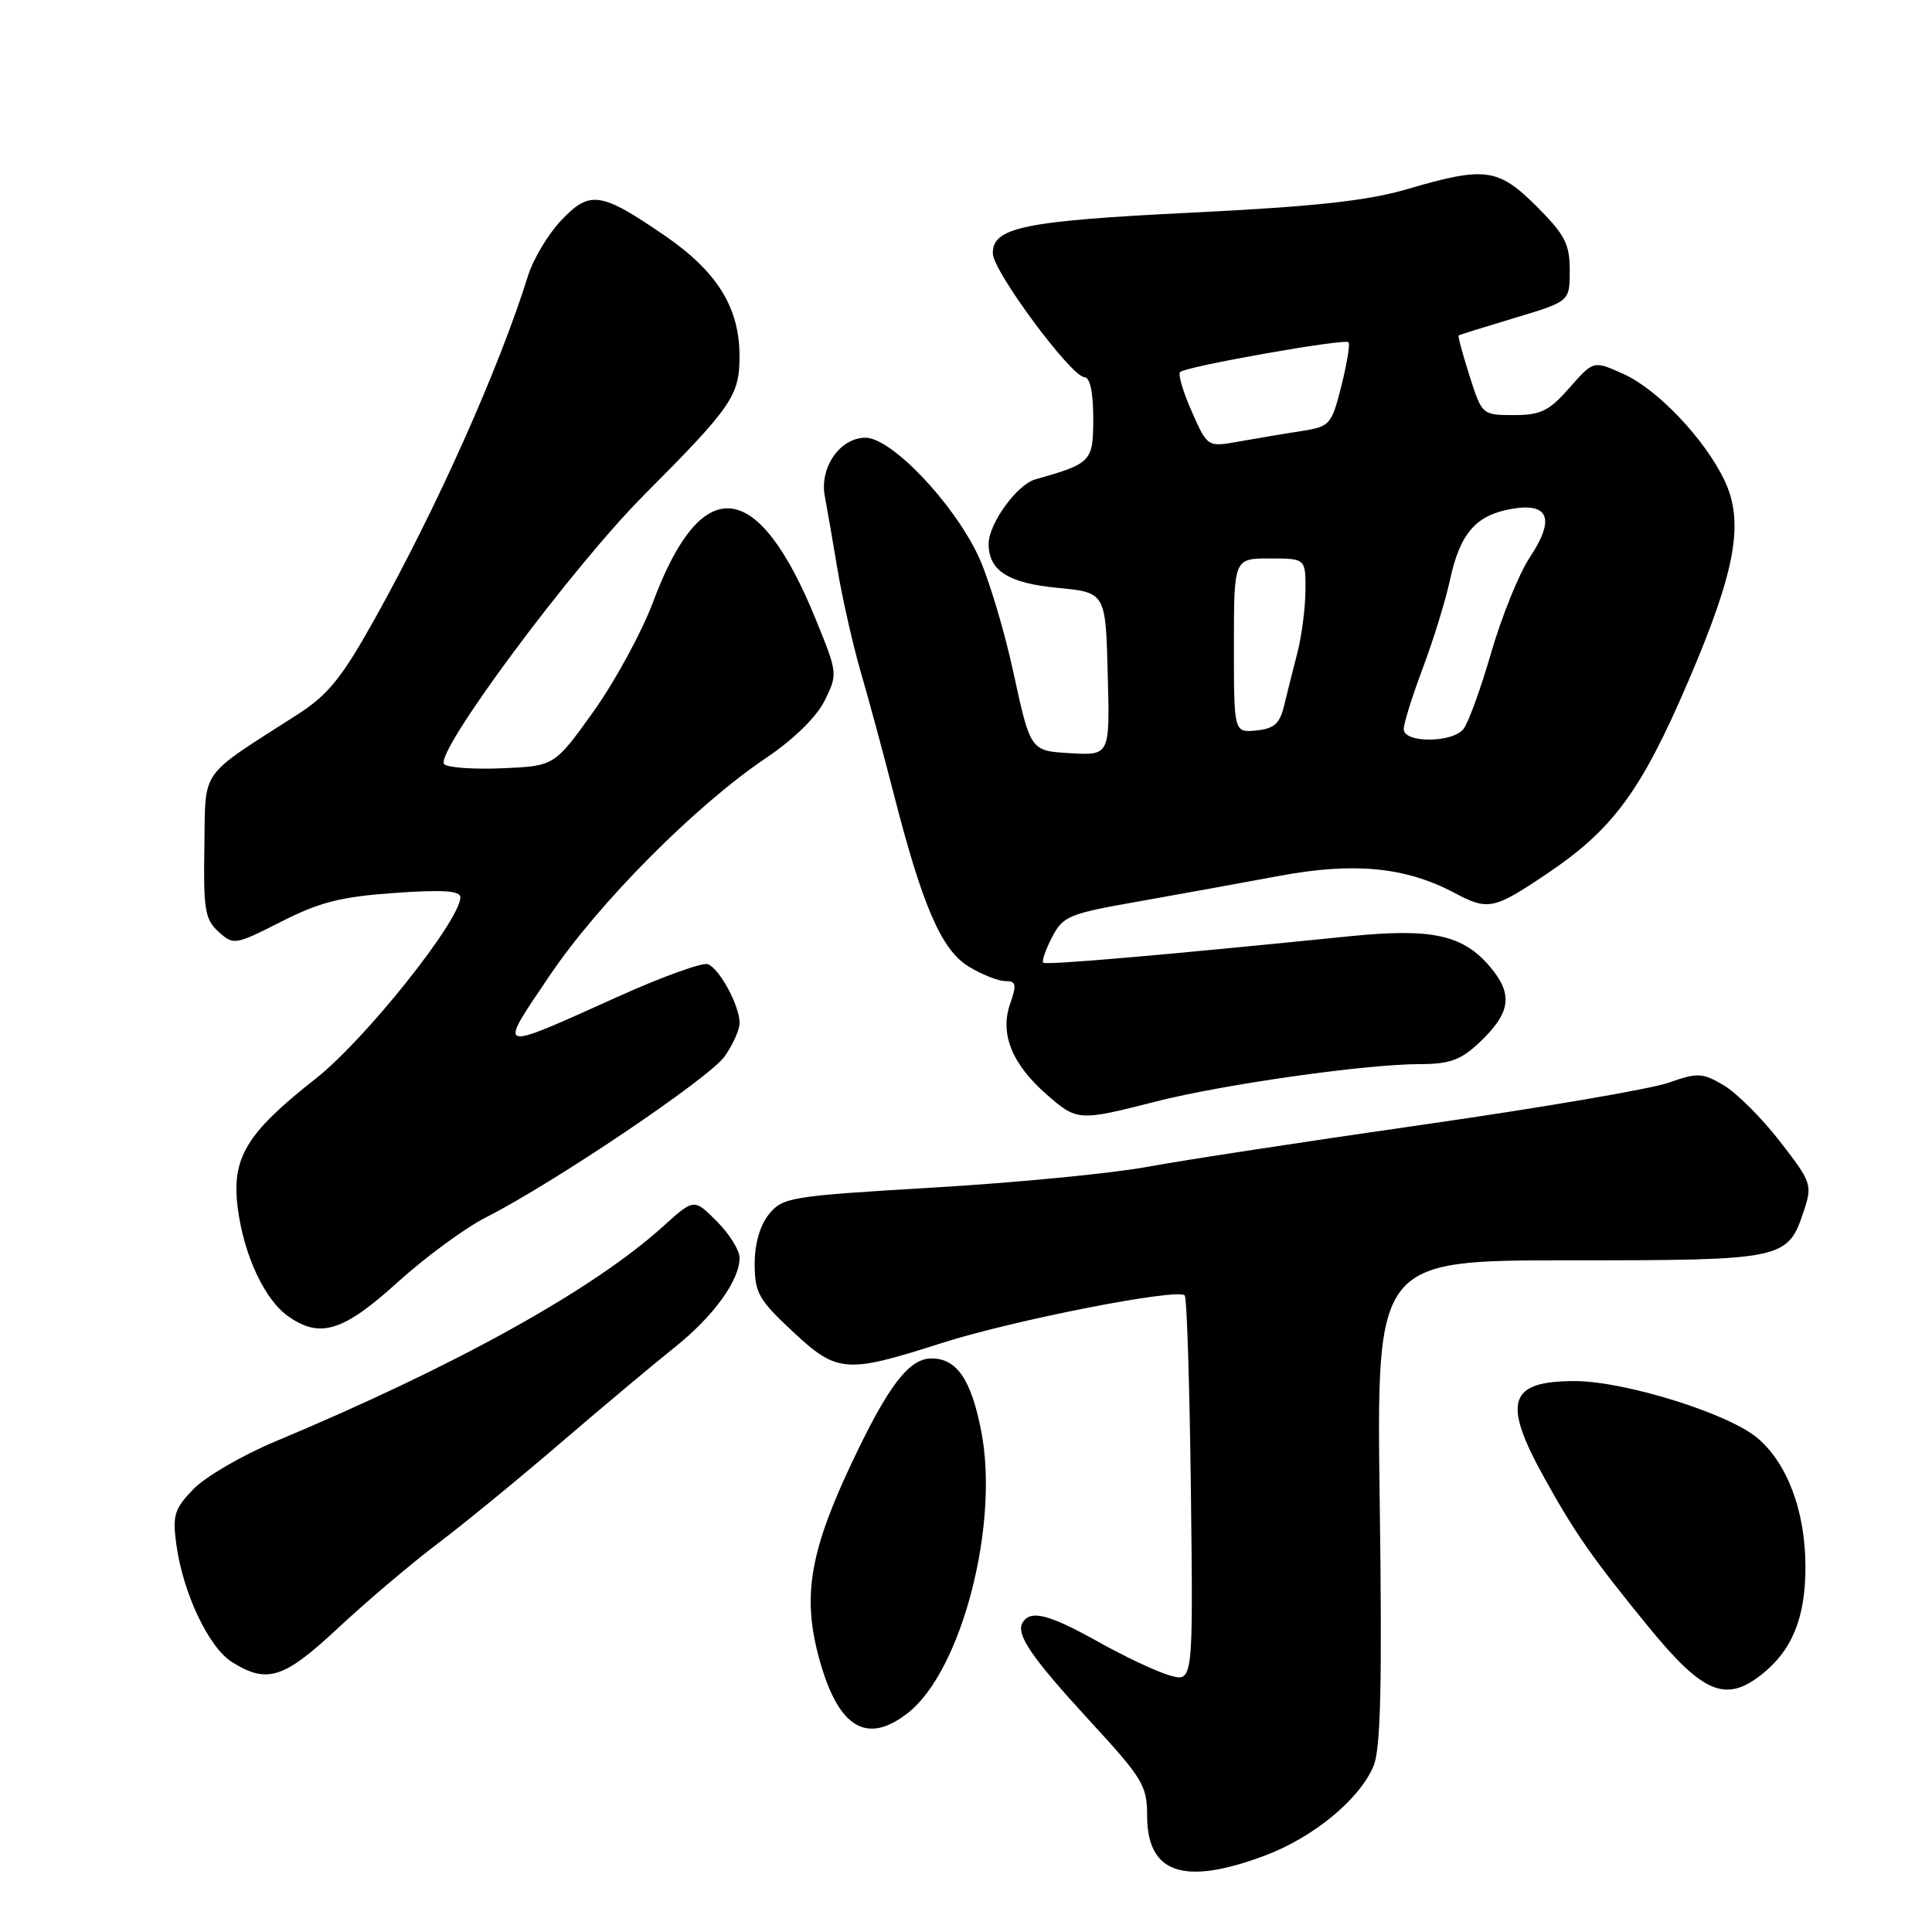 <?xml version="1.0" encoding="UTF-8" standalone="no"?>
<!DOCTYPE svg PUBLIC "-//W3C//DTD SVG 1.1//EN" "http://www.w3.org/Graphics/SVG/1.1/DTD/svg11.dtd" >
<svg xmlns="http://www.w3.org/2000/svg" xmlns:xlink="http://www.w3.org/1999/xlink" version="1.1" viewBox="0 0 256 256">
 <g >
 <path fill="currentColor"
d=" M 167.59 245.88 C 174.04 243.47 180.18 238.40 182.01 233.98 C 182.95 231.72 183.15 223.05 182.82 198.99 C 182.39 167.00 182.39 167.00 207.97 167.00 C 236.44 167.00 236.89 166.91 239.03 160.42 C 240.16 156.99 240.04 156.64 235.83 151.22 C 233.43 148.12 230.07 144.78 228.38 143.79 C 225.54 142.13 224.94 142.11 221.05 143.48 C 218.72 144.30 204.14 146.79 188.66 149.01 C 173.17 151.23 156.68 153.75 152.00 154.62 C 147.32 155.48 134.57 156.72 123.65 157.36 C 104.73 158.48 103.70 158.65 101.90 160.88 C 100.70 162.36 100.00 164.79 100.00 167.47 C 100.00 171.28 100.52 172.21 104.96 176.36 C 110.93 181.95 112.05 182.04 124.79 177.96 C 134.25 174.93 156.00 170.66 156.98 171.65 C 157.27 171.93 157.63 183.58 157.80 197.53 C 158.10 222.89 158.10 222.89 154.99 222.00 C 153.28 221.51 149.02 219.51 145.53 217.55 C 138.99 213.90 136.57 213.27 135.51 214.98 C 134.55 216.54 136.64 219.59 144.57 228.21 C 151.40 235.63 152.00 236.62 152.00 240.57 C 152.00 248.26 156.84 249.90 167.59 245.88 Z  M 120.32 226.96 C 127.41 221.39 132.44 202.04 130.02 189.65 C 128.68 182.77 126.78 180.00 123.42 180.00 C 120.48 180.00 117.74 183.55 113.02 193.50 C 107.44 205.24 106.36 211.17 108.34 218.99 C 110.84 228.82 114.69 231.39 120.32 226.96 Z  M 233.39 221.91 C 237.48 218.69 239.25 214.33 239.23 207.56 C 239.22 200.25 236.83 193.87 232.85 190.53 C 228.98 187.27 215.24 183.00 208.65 183.00 C 199.86 183.00 199.02 185.74 204.67 195.90 C 208.69 203.15 211.04 206.51 218.38 215.50 C 225.61 224.36 228.63 225.65 233.39 221.91 Z  M 44.79 215.73 C 48.48 212.28 54.42 207.24 58.00 204.53 C 61.58 201.82 69.00 195.74 74.50 191.01 C 80.00 186.29 86.69 180.69 89.36 178.56 C 94.53 174.44 97.99 169.68 98.00 166.67 C 98.00 165.67 96.64 163.49 94.98 161.83 C 91.96 158.80 91.96 158.80 87.88 162.49 C 78.54 170.93 60.32 181.03 36.50 190.99 C 32.10 192.83 27.21 195.68 25.63 197.31 C 23.09 199.95 22.84 200.79 23.37 204.68 C 24.25 211.13 27.68 218.34 30.78 220.26 C 35.43 223.14 37.61 222.43 44.79 215.73 Z  M 52.67 169.92 C 56.36 166.58 61.65 162.69 64.44 161.28 C 73.38 156.75 93.95 142.88 96.01 139.99 C 97.10 138.45 98.00 136.45 98.00 135.55 C 98.00 133.26 95.34 128.34 93.79 127.76 C 93.08 127.50 87.78 129.41 82.00 132.01 C 65.52 139.43 65.91 139.54 72.78 129.35 C 79.31 119.65 92.12 106.76 101.50 100.44 C 105.18 97.96 108.18 95.02 109.27 92.84 C 111.01 89.32 111.00 89.21 108.11 82.11 C 100.44 63.26 93.00 62.46 86.53 79.78 C 85.03 83.78 81.48 90.30 78.64 94.28 C 73.47 101.50 73.47 101.50 66.58 101.80 C 62.80 101.96 59.32 101.72 58.86 101.26 C 57.46 99.86 75.74 75.22 85.35 65.58 C 96.97 53.91 97.99 52.44 97.99 47.21 C 98.00 40.77 95.04 35.99 88.07 31.21 C 79.61 25.41 78.16 25.19 74.36 29.20 C 72.64 31.02 70.67 34.30 69.98 36.50 C 66.10 48.89 57.98 67.07 49.66 82.00 C 45.28 89.84 43.50 92.05 39.43 94.67 C 26.21 103.16 27.26 101.66 27.08 112.22 C 26.94 120.52 27.16 121.84 28.96 123.46 C 30.94 125.26 31.14 125.23 37.27 122.12 C 42.34 119.54 45.20 118.82 52.27 118.32 C 58.69 117.87 61.00 118.02 61.00 118.89 C 61.00 121.94 48.36 137.80 41.85 142.91 C 32.55 150.22 30.61 153.48 31.53 160.27 C 32.37 166.46 35.10 172.26 38.21 174.43 C 42.42 177.39 45.49 176.43 52.67 169.92 Z  M 153.11 145.97 C 162.10 143.68 180.97 141.00 188.17 141.00 C 192.03 141.00 193.55 140.46 195.91 138.25 C 200.18 134.25 200.55 131.81 197.47 128.14 C 193.86 123.85 189.72 122.95 178.71 124.07 C 153.84 126.59 138.57 127.91 138.23 127.56 C 138.02 127.36 138.55 125.84 139.40 124.19 C 140.84 121.40 141.62 121.07 150.73 119.47 C 156.10 118.52 164.58 116.98 169.57 116.05 C 179.45 114.22 186.24 114.88 192.70 118.30 C 197.18 120.68 197.90 120.53 204.94 115.80 C 213.74 109.89 217.47 104.82 223.72 90.24 C 229.99 75.62 231.14 69.21 228.52 63.69 C 225.93 58.22 219.66 51.60 215.15 49.57 C 211.15 47.76 211.15 47.76 207.97 51.38 C 205.26 54.46 204.17 55.00 200.59 55.00 C 196.40 55.00 196.37 54.98 194.72 49.80 C 193.81 46.95 193.16 44.53 193.28 44.45 C 193.40 44.36 196.76 43.31 200.75 42.11 C 208.00 39.94 208.00 39.94 208.00 35.84 C 208.00 32.33 207.37 31.11 203.63 27.37 C 198.53 22.27 196.79 22.03 186.50 25.05 C 181.19 26.61 174.31 27.36 158.00 28.17 C 135.59 29.27 131.46 30.13 131.56 33.62 C 131.63 36.01 141.94 49.92 143.68 49.97 C 144.43 49.99 144.86 51.94 144.86 55.41 C 144.86 61.18 144.64 61.41 137.18 63.52 C 134.75 64.21 131.01 69.38 131.00 72.06 C 131.00 75.61 133.57 77.26 140.09 77.89 C 146.50 78.50 146.50 78.50 146.78 89.30 C 147.07 100.11 147.07 100.11 141.80 99.80 C 136.54 99.50 136.54 99.50 134.29 89.14 C 133.06 83.44 130.95 76.47 129.62 73.64 C 126.27 66.56 118.10 58.00 114.68 58.00 C 111.31 58.00 108.57 61.94 109.29 65.75 C 109.58 67.26 110.34 71.65 110.98 75.50 C 111.63 79.35 113.01 85.44 114.05 89.03 C 115.10 92.62 117.04 99.82 118.38 105.03 C 122.22 120.05 124.74 125.87 128.35 128.07 C 130.08 129.13 132.26 129.99 133.20 130.00 C 134.65 130.00 134.75 130.43 133.84 133.03 C 132.47 136.97 134.08 140.99 138.66 145.00 C 142.71 148.56 142.92 148.57 153.11 145.97 Z  M 186.00 96.62 C 186.00 95.86 187.14 92.21 188.54 88.50 C 189.93 84.80 191.54 79.57 192.12 76.89 C 193.44 70.71 195.54 68.27 200.24 67.44 C 205.27 66.55 206.10 68.75 202.67 73.92 C 201.26 76.05 198.97 81.72 197.58 86.51 C 196.19 91.31 194.54 95.85 193.90 96.62 C 192.37 98.46 186.00 98.46 186.00 96.62 Z  M 163.50 85.54 C 163.50 74.00 163.50 74.00 168.25 74.00 C 173.00 74.00 173.00 74.00 172.98 78.25 C 172.96 80.59 172.48 84.30 171.91 86.50 C 171.34 88.70 170.55 91.85 170.15 93.50 C 169.58 95.89 168.83 96.56 166.46 96.79 C 163.50 97.08 163.50 97.08 163.50 85.54 Z  M 157.92 54.54 C 156.77 51.95 156.07 49.59 156.37 49.30 C 157.10 48.56 178.17 44.83 178.68 45.35 C 178.91 45.58 178.48 48.18 177.74 51.13 C 176.43 56.30 176.23 56.52 172.44 57.12 C 170.27 57.45 166.59 58.07 164.25 58.49 C 160.00 59.26 160.00 59.26 157.92 54.54 Z "/>
</g>
</svg>